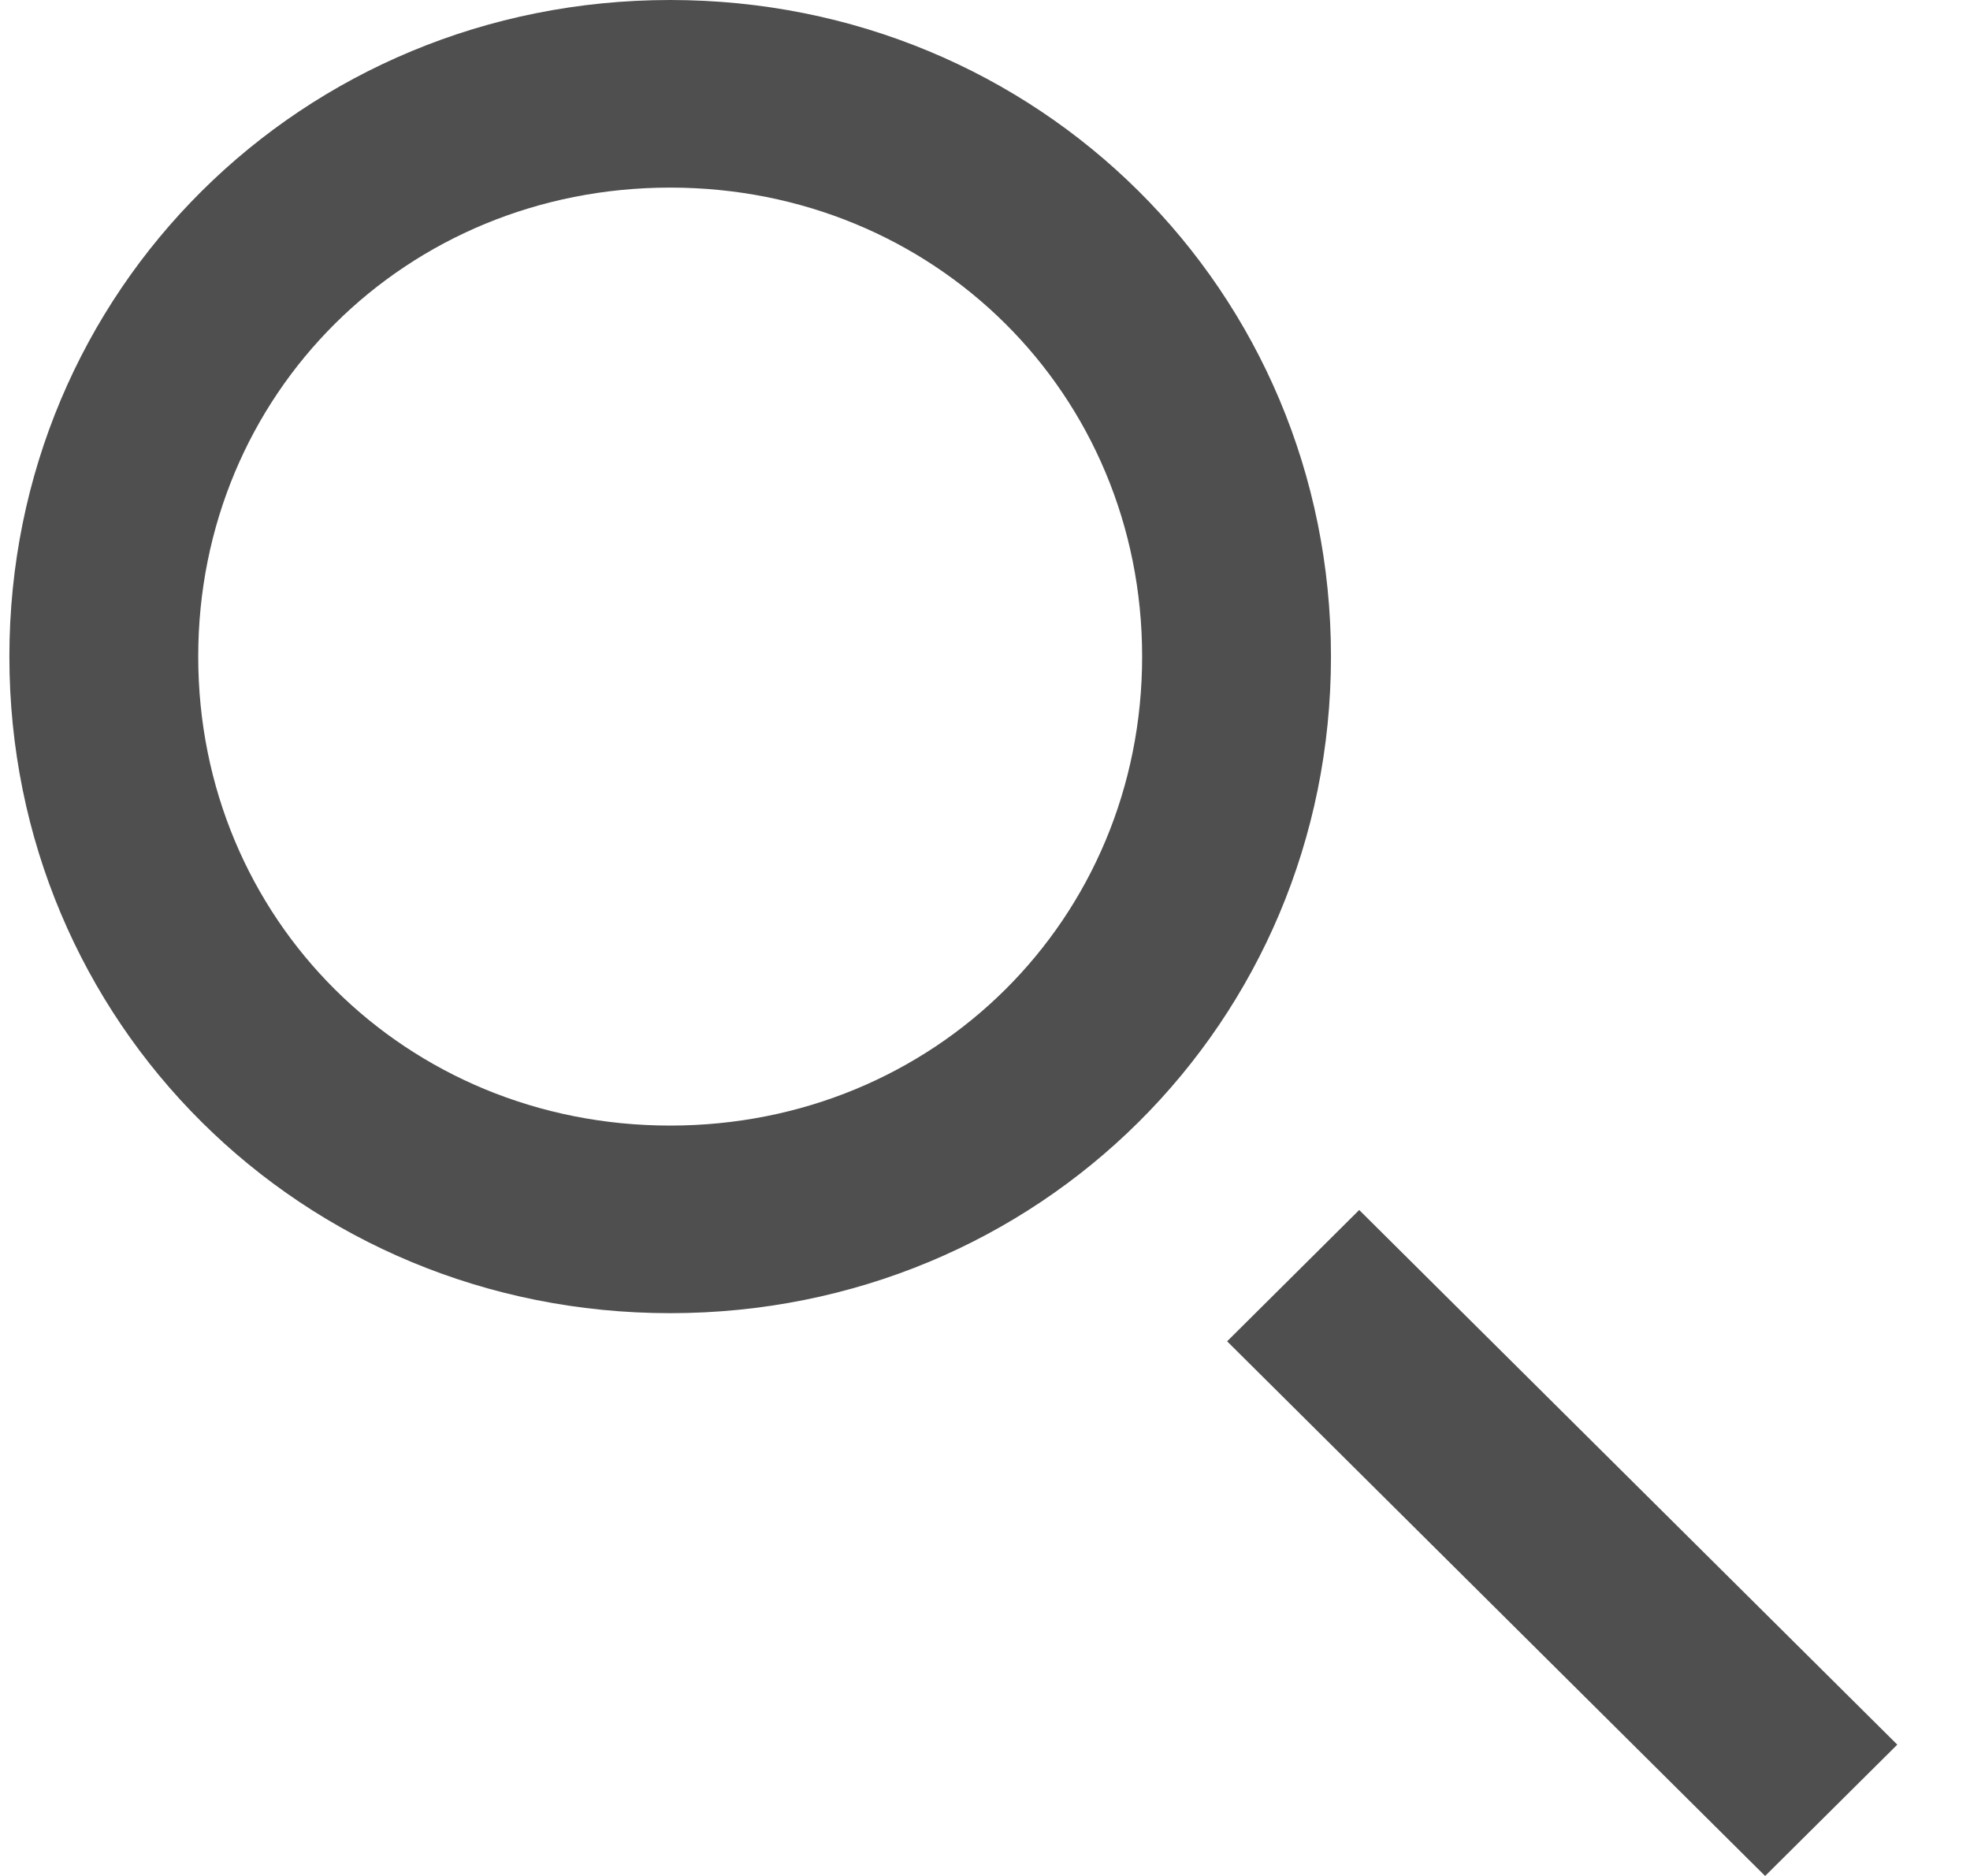 <svg width="21" height="20" viewBox="0 0 21 20" fill="none" xmlns="http://www.w3.org/2000/svg">
<path d="M7.144 0C3.219 0 0.1 3.1 0.1 7C0.1 10.9 3.219 14 7.144 14C11.068 14 14.188 10.9 14.188 7C14.188 3.1 11.068 0 7.144 0ZM7.144 12C4.326 12 2.113 9.8 2.113 7C2.113 4.2 4.326 2 7.144 2C9.961 2 12.175 4.2 12.175 7C12.175 9.8 9.961 12 7.144 12ZM20.225 18.6L18.816 20L13.081 14.3L14.489 12.9L20.225 18.6Z" fill="#4F4F4F"/>
</svg>
